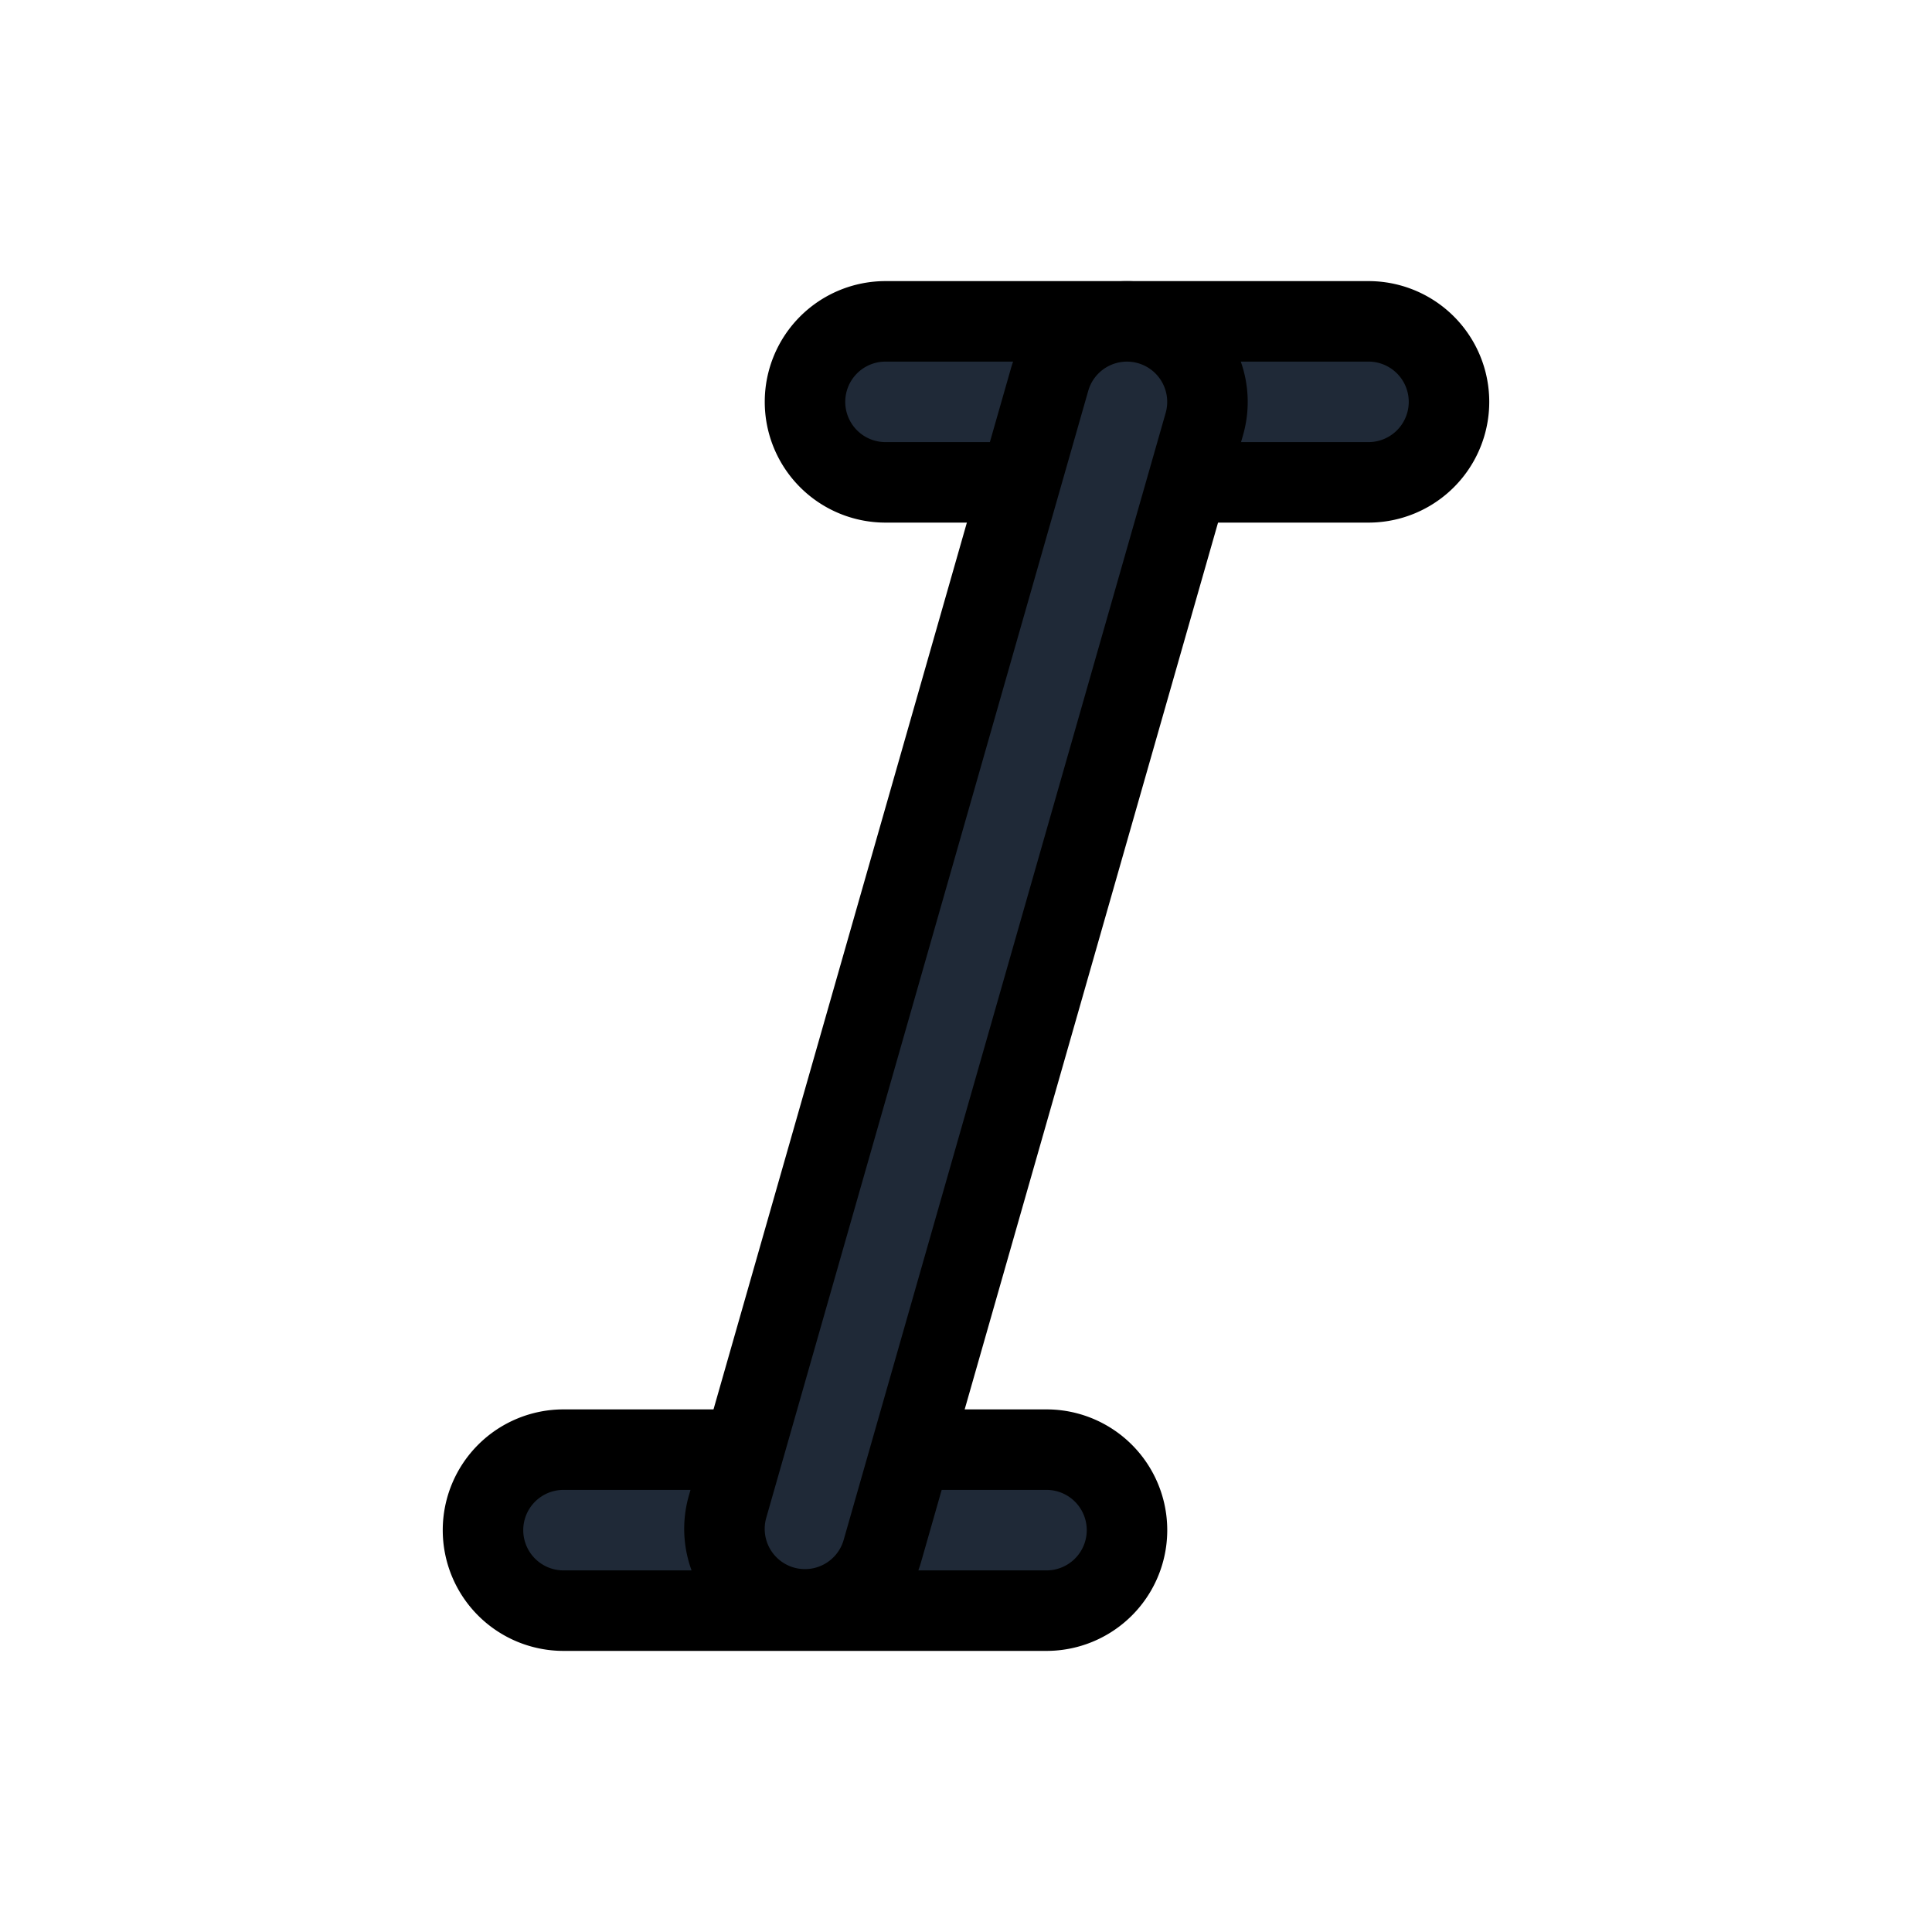 <svg fill="none" stroke="currentColor" viewBox="0 0 24 24">
  <path fill="#1F2937" fill-rule="evenodd" d="M10 4.992a1 1 0 0 1 1-1h6a1 1 0 1 1 0 2h-6a1 1 0 0 1-1-1zM6 19.008a1 1 0 0 1 1-1h6a1 1 0 1 1 0 2H7a1 1 0 0 1-1-1z" clip-rule="evenodd"/>
  <path fill="#1F2937" fill-rule="evenodd" d="M14.275 4.031a1 1 0 0 1 .686 1.236l-4 14a1 1 0 1 1-1.923-.55l4-14a1 1 0 0 1 1.237-.686z" clip-rule="evenodd"/>
</svg>

